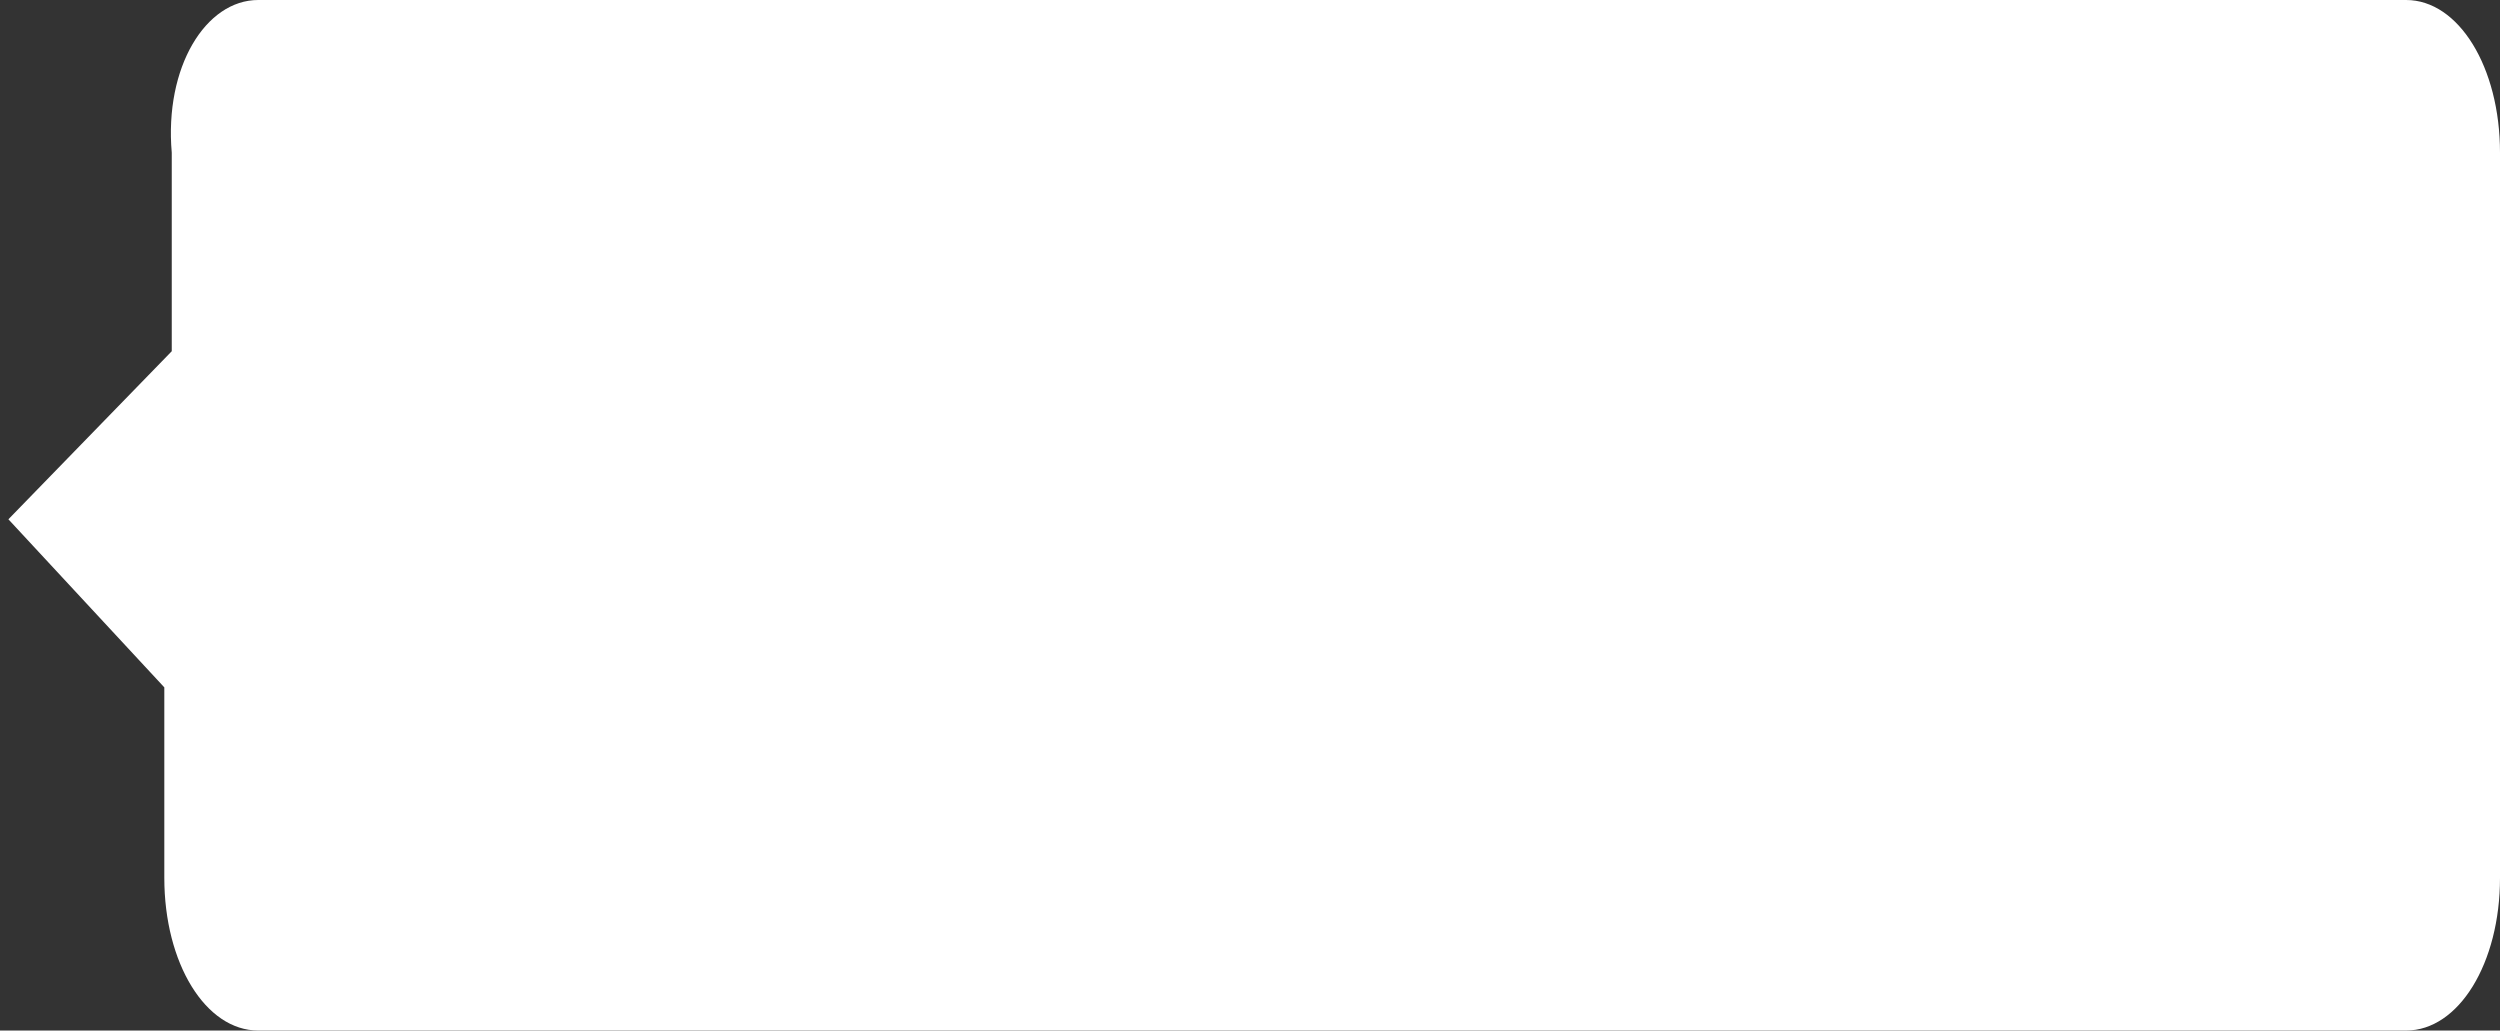 ﻿<?xml version="1.0" encoding="utf-8"?>
<svg version="1.1" xmlns:xlink="http://www.w3.org/1999/xlink" width="131px" height="54px" xmlns="http://www.w3.org/2000/svg">
  <rect width="100%" height="100%" fill="#333333" stroke="none"/>
  <g transform="matrix(1 0 0 1 -95 -506 )">
    <path d="M 8.61 46  L 8.61 36.018  L 0.44 27.211  L 9 18.404  L 9 8  C 8.61 3.52  10.775 0  13.531 0  L 126.08 0  C 128.835 0  131 3.52  131 8  L 131 46  C 131 50.48  128.835 54  126.08 54  L 13.531 54  C 10.775 54  8.61 50.48  8.61 46  Z " fill-rule="nonzero" fill="#ffffff" stroke="none" transform="matrix(1 0 0 1 95 506 )" />
  </g>
</svg>